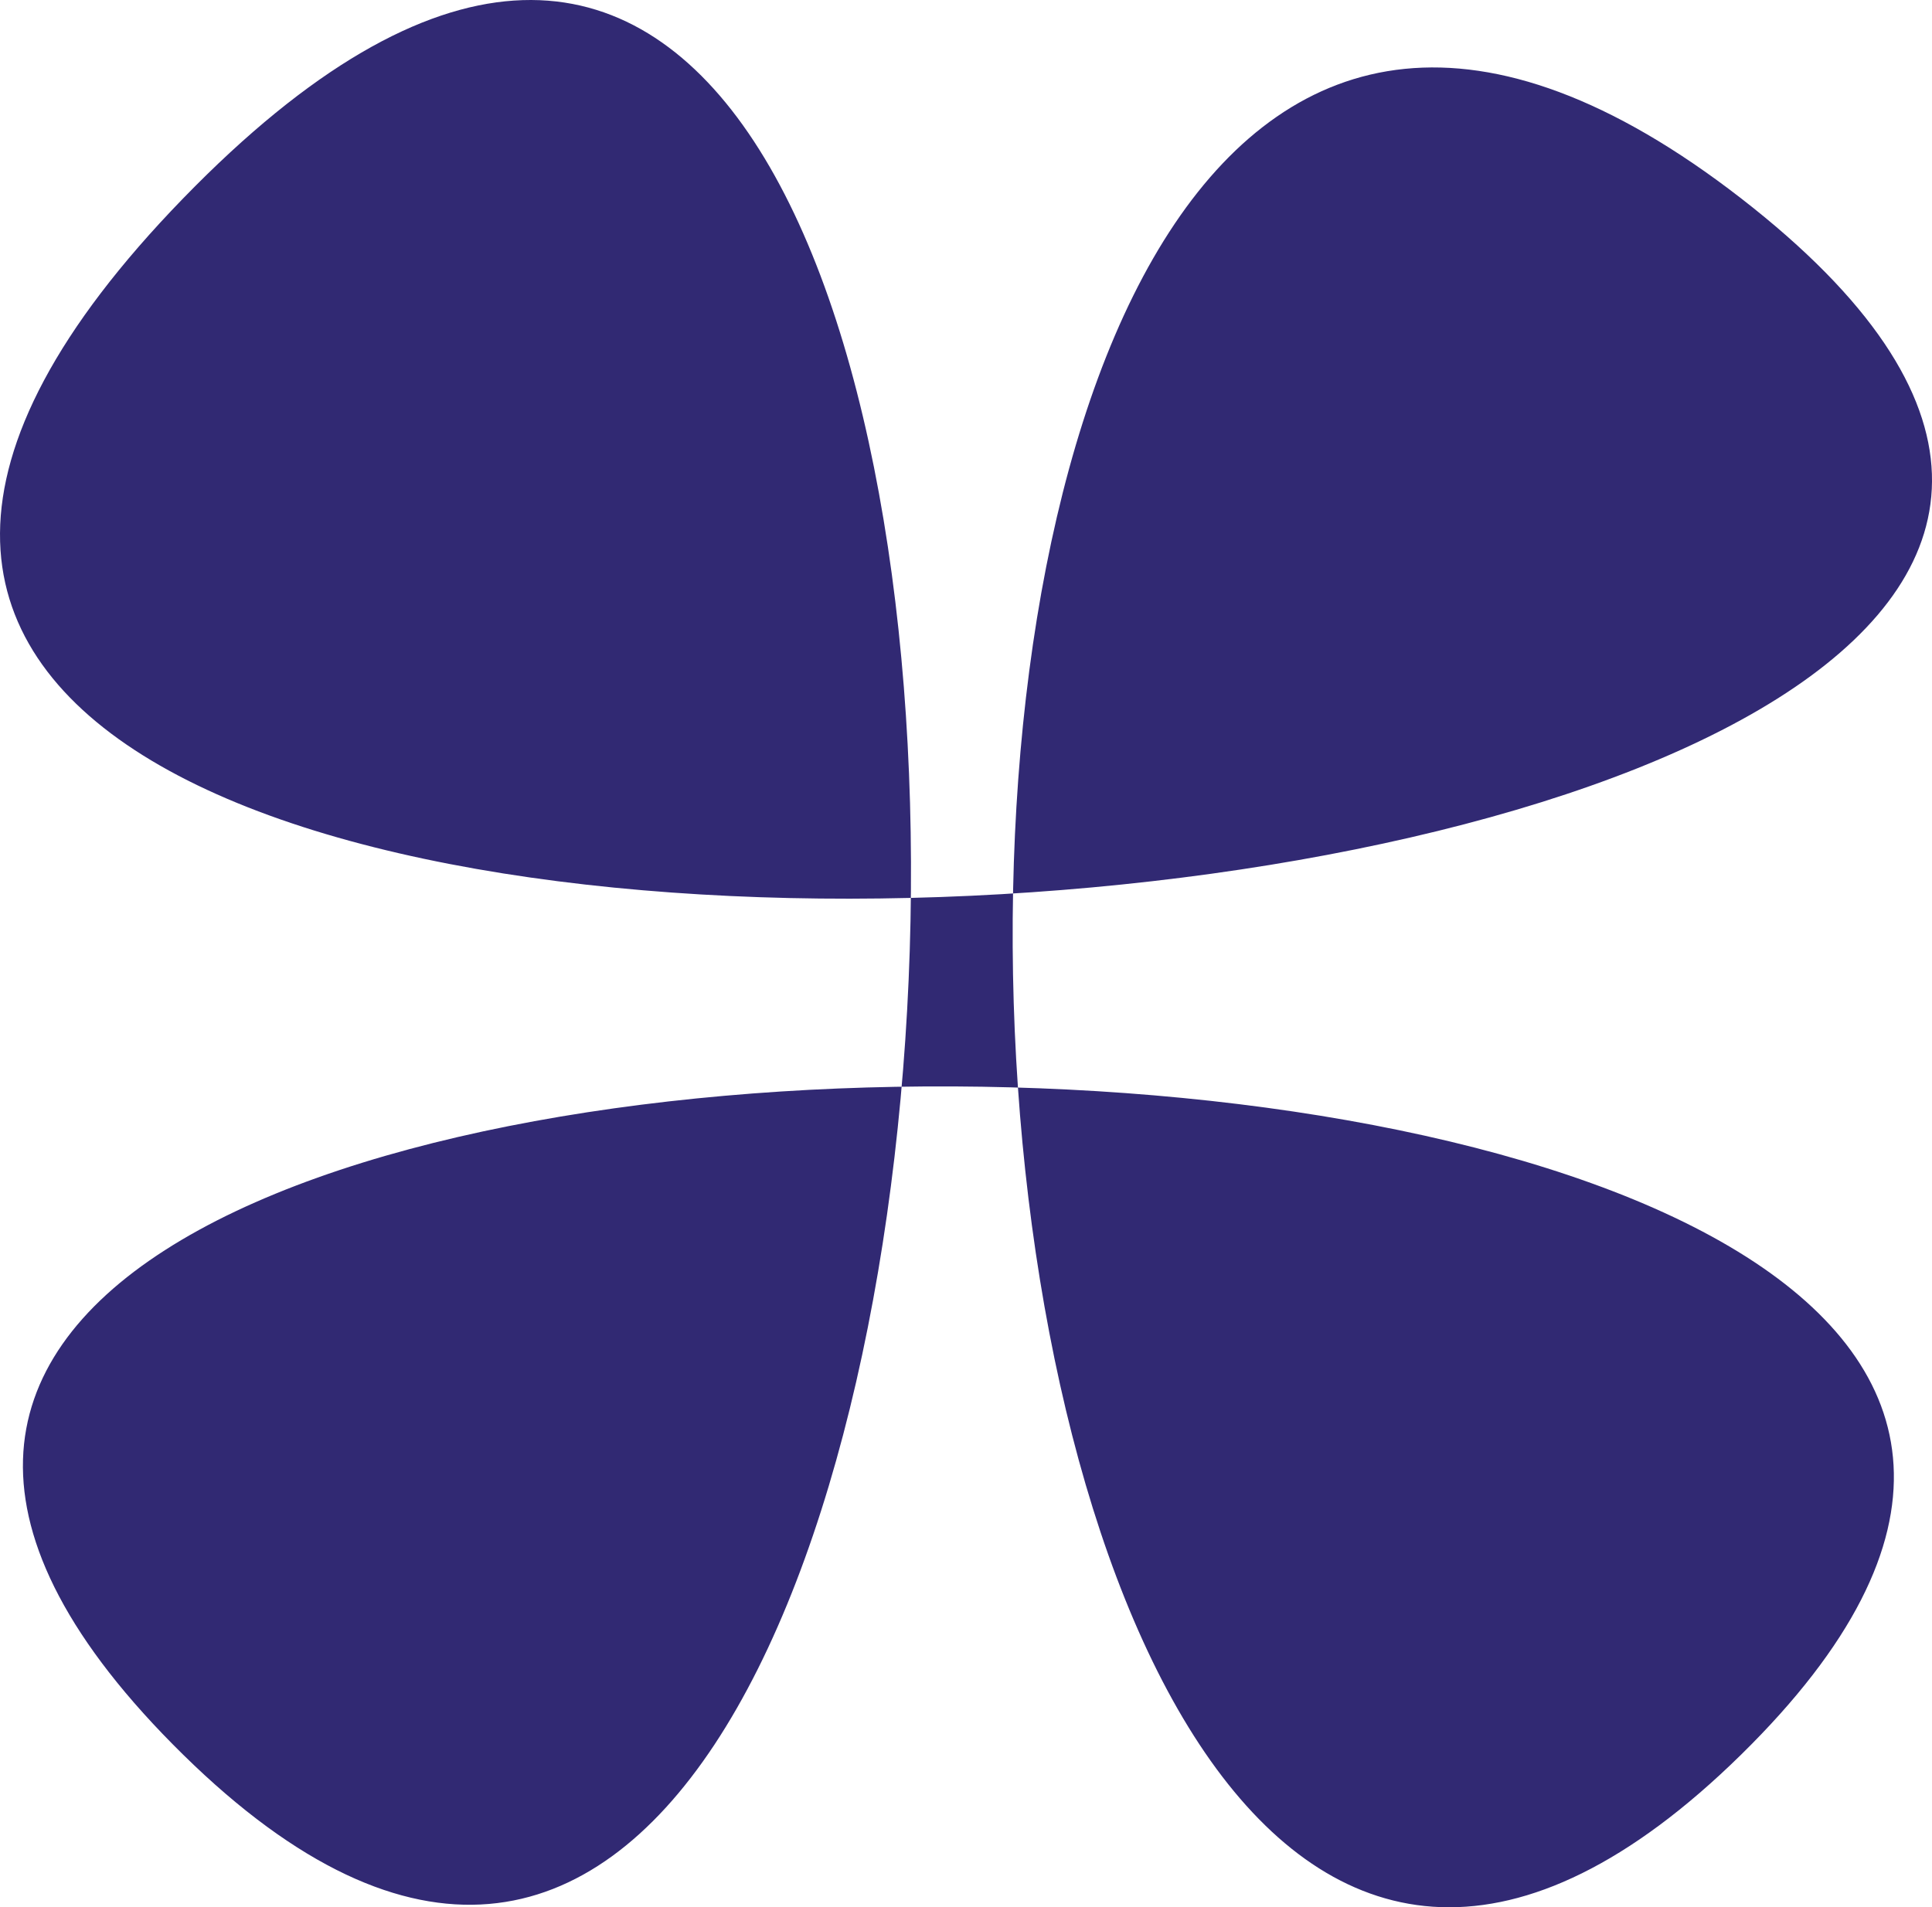 <svg xmlns="http://www.w3.org/2000/svg" width="79" height="78" fill="none" viewBox="0 0 79 78"><path fill="#312973" d="M7.492 8.11C-34.231 51.075 113.869 41.209 71.191 8.11C28.512 -24.99 34.564 107.725 71.191 71.762C107.817 35.798 -30.091 34.843 7.492 71.762C45.074 108.68 49.214 -34.856 7.492 8.11Z"/></svg>